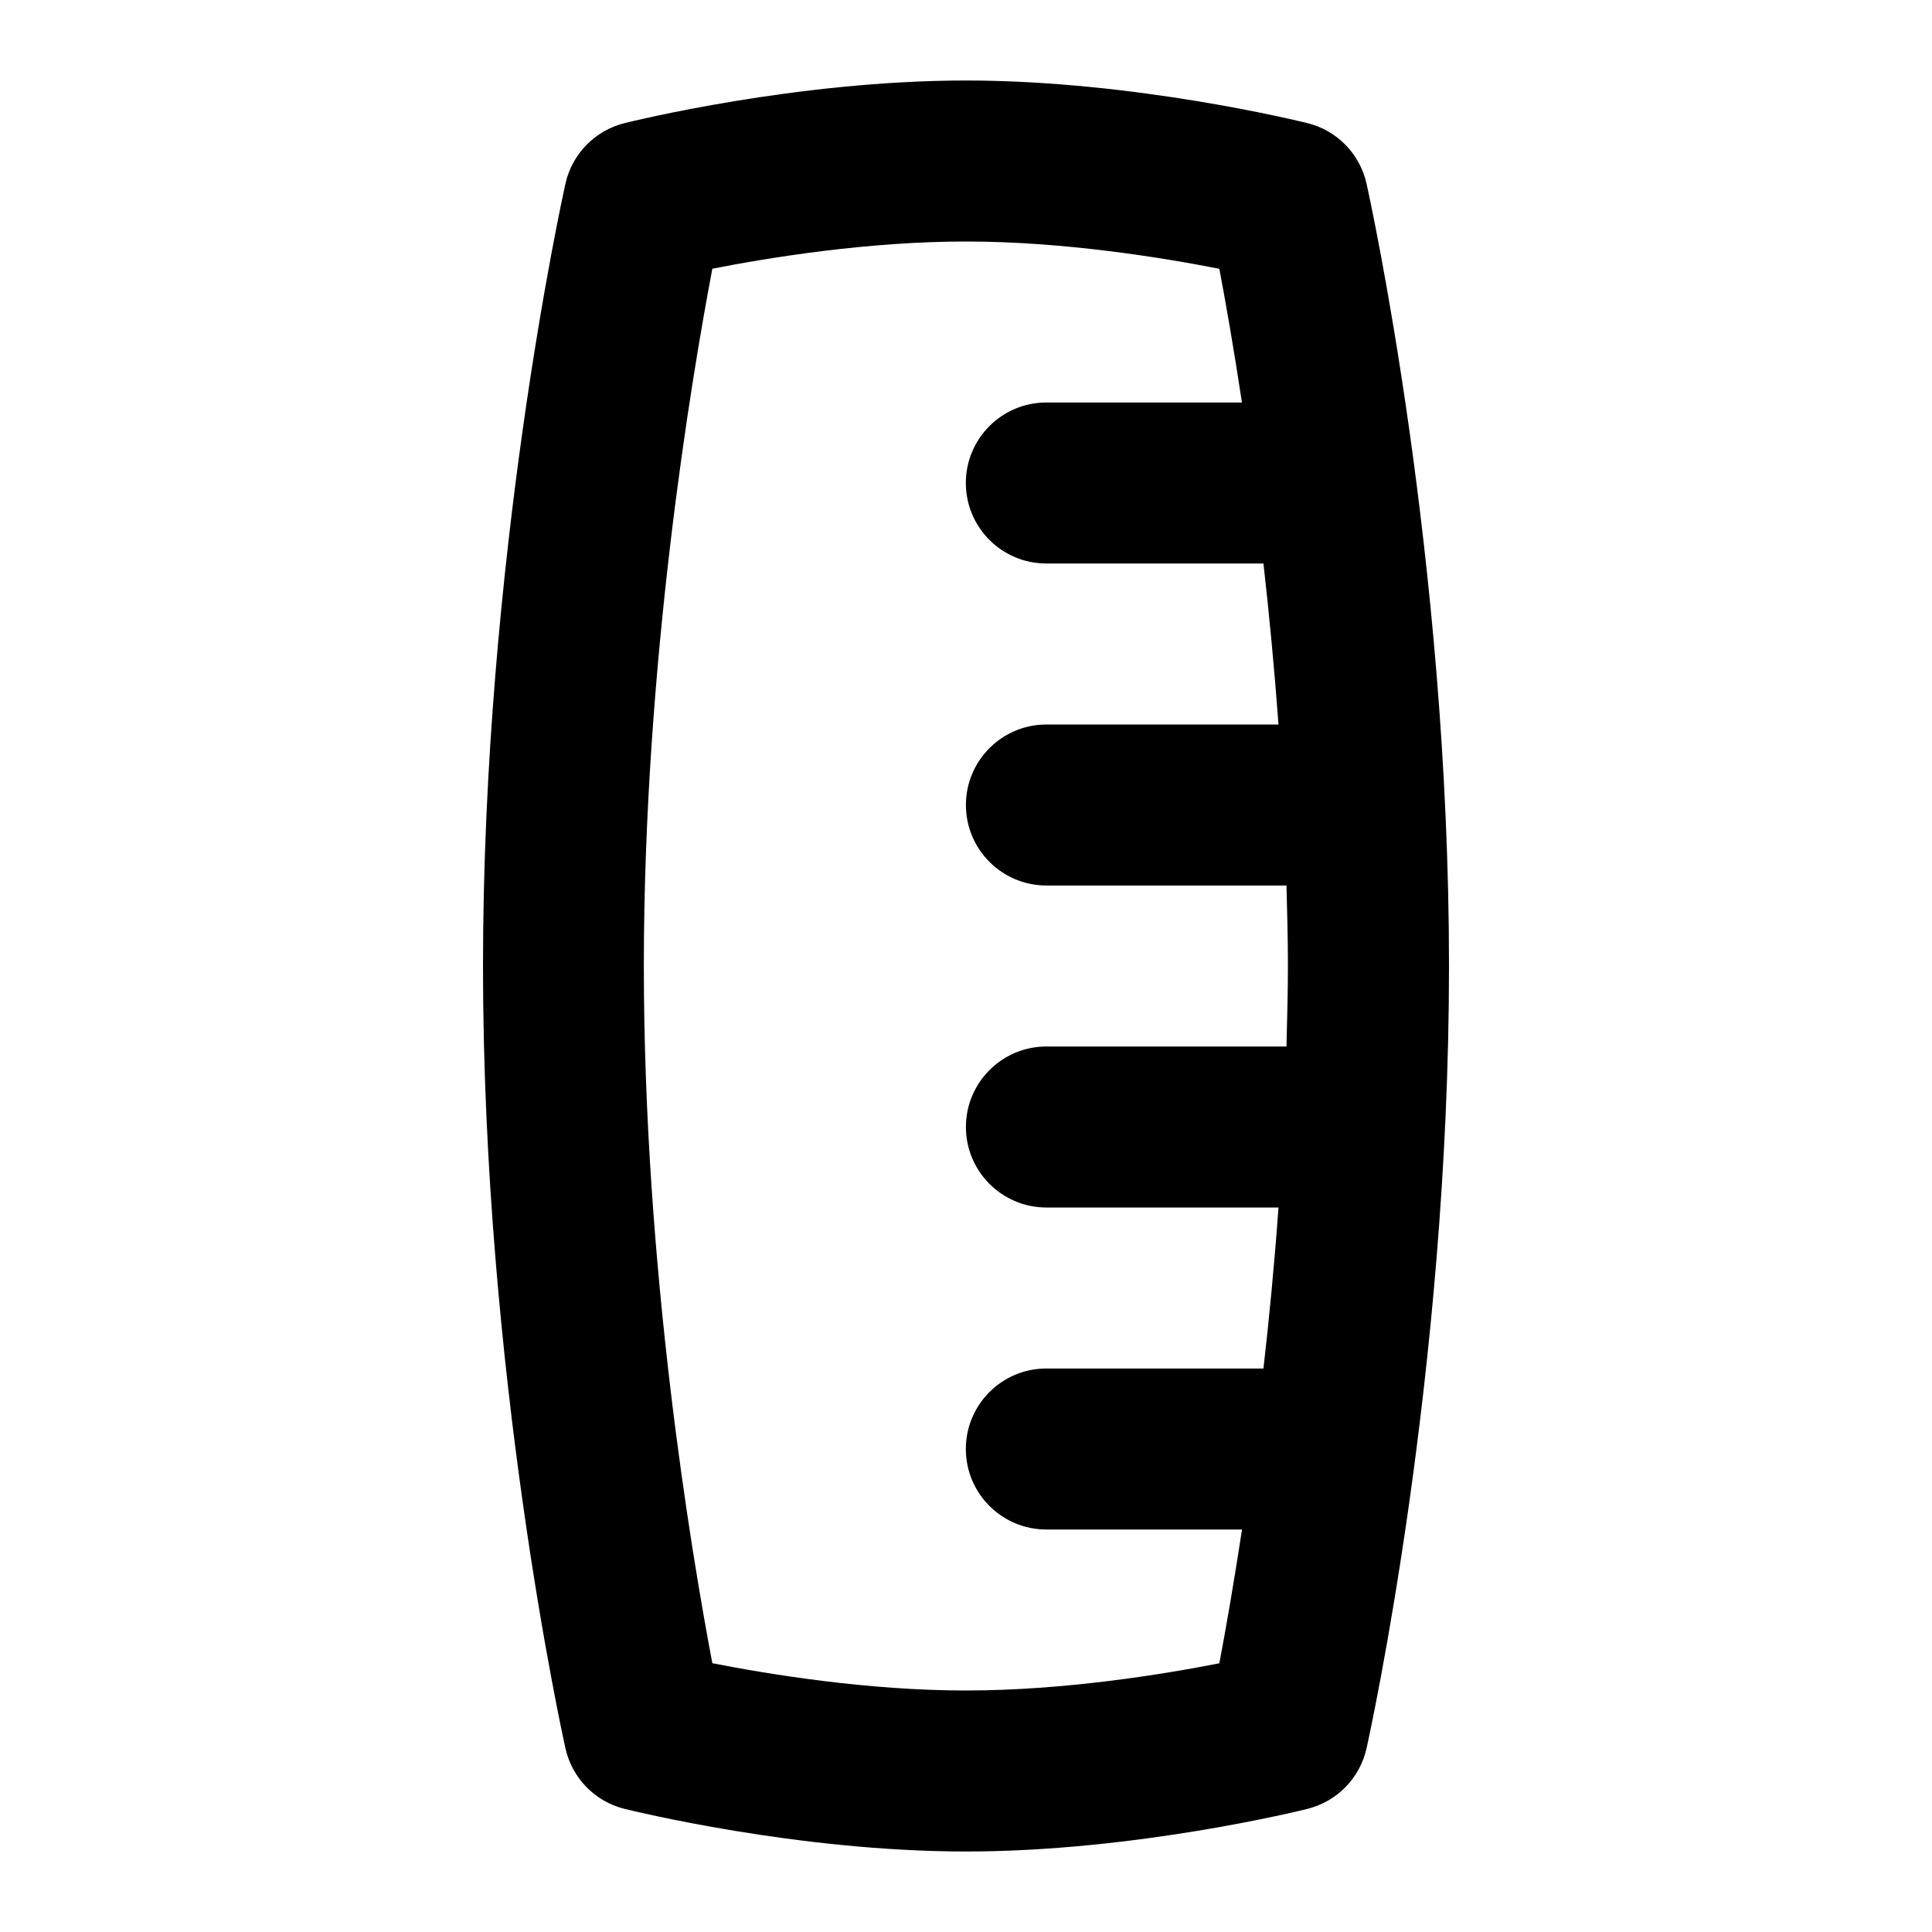 <svg id="Layer_1" viewBox="0 0 24 24" xmlns="http://www.w3.org/2000/svg" data-name="Layer 1"><path d="m16.976 2.283c-.082-.37-.366-.662-.733-.753-.087-.021-2.144-.53-4.243-.53s-4.156.508-4.243.53c-.367.092-.651.383-.733.753-.042.188-1.024 4.665-1.024 9.717s.982 9.529 1.024 9.717c.082.37.366.662.733.753.087.021 2.144.53 4.243.53s4.156-.508 4.243-.53c.367-.092.651-.383.733-.753.042-.188 1.024-4.665 1.024-9.717s-.982-9.529-1.024-9.717zm-.995 10.717h-2.982c-.552 0-1 .448-1 1s.448 1 1 1h2.883c-.051.704-.115 1.374-.187 2h-2.697c-.552 0-1 .448-1 1s.448 1 1 1h2.431c-.106.691-.207 1.269-.282 1.662-.708.139-1.935.338-3.149.338s-2.439-.2-3.149-.339c-.263-1.386-.851-4.899-.851-8.661s.588-7.276.851-8.662c.708-.139 1.935-.338 3.149-.338s2.439.2 3.149.339c.075.393.176.97.281 1.661h-2.43c-.552 0-1 .448-1 1s.448 1 1 1h2.697c.071.626.135 1.296.187 2h-2.883c-.552 0-1 .448-1 1s.448 1 1 1h2.982c.009.332.018.663.018 1s-.01.668-.018 1z"/></svg>